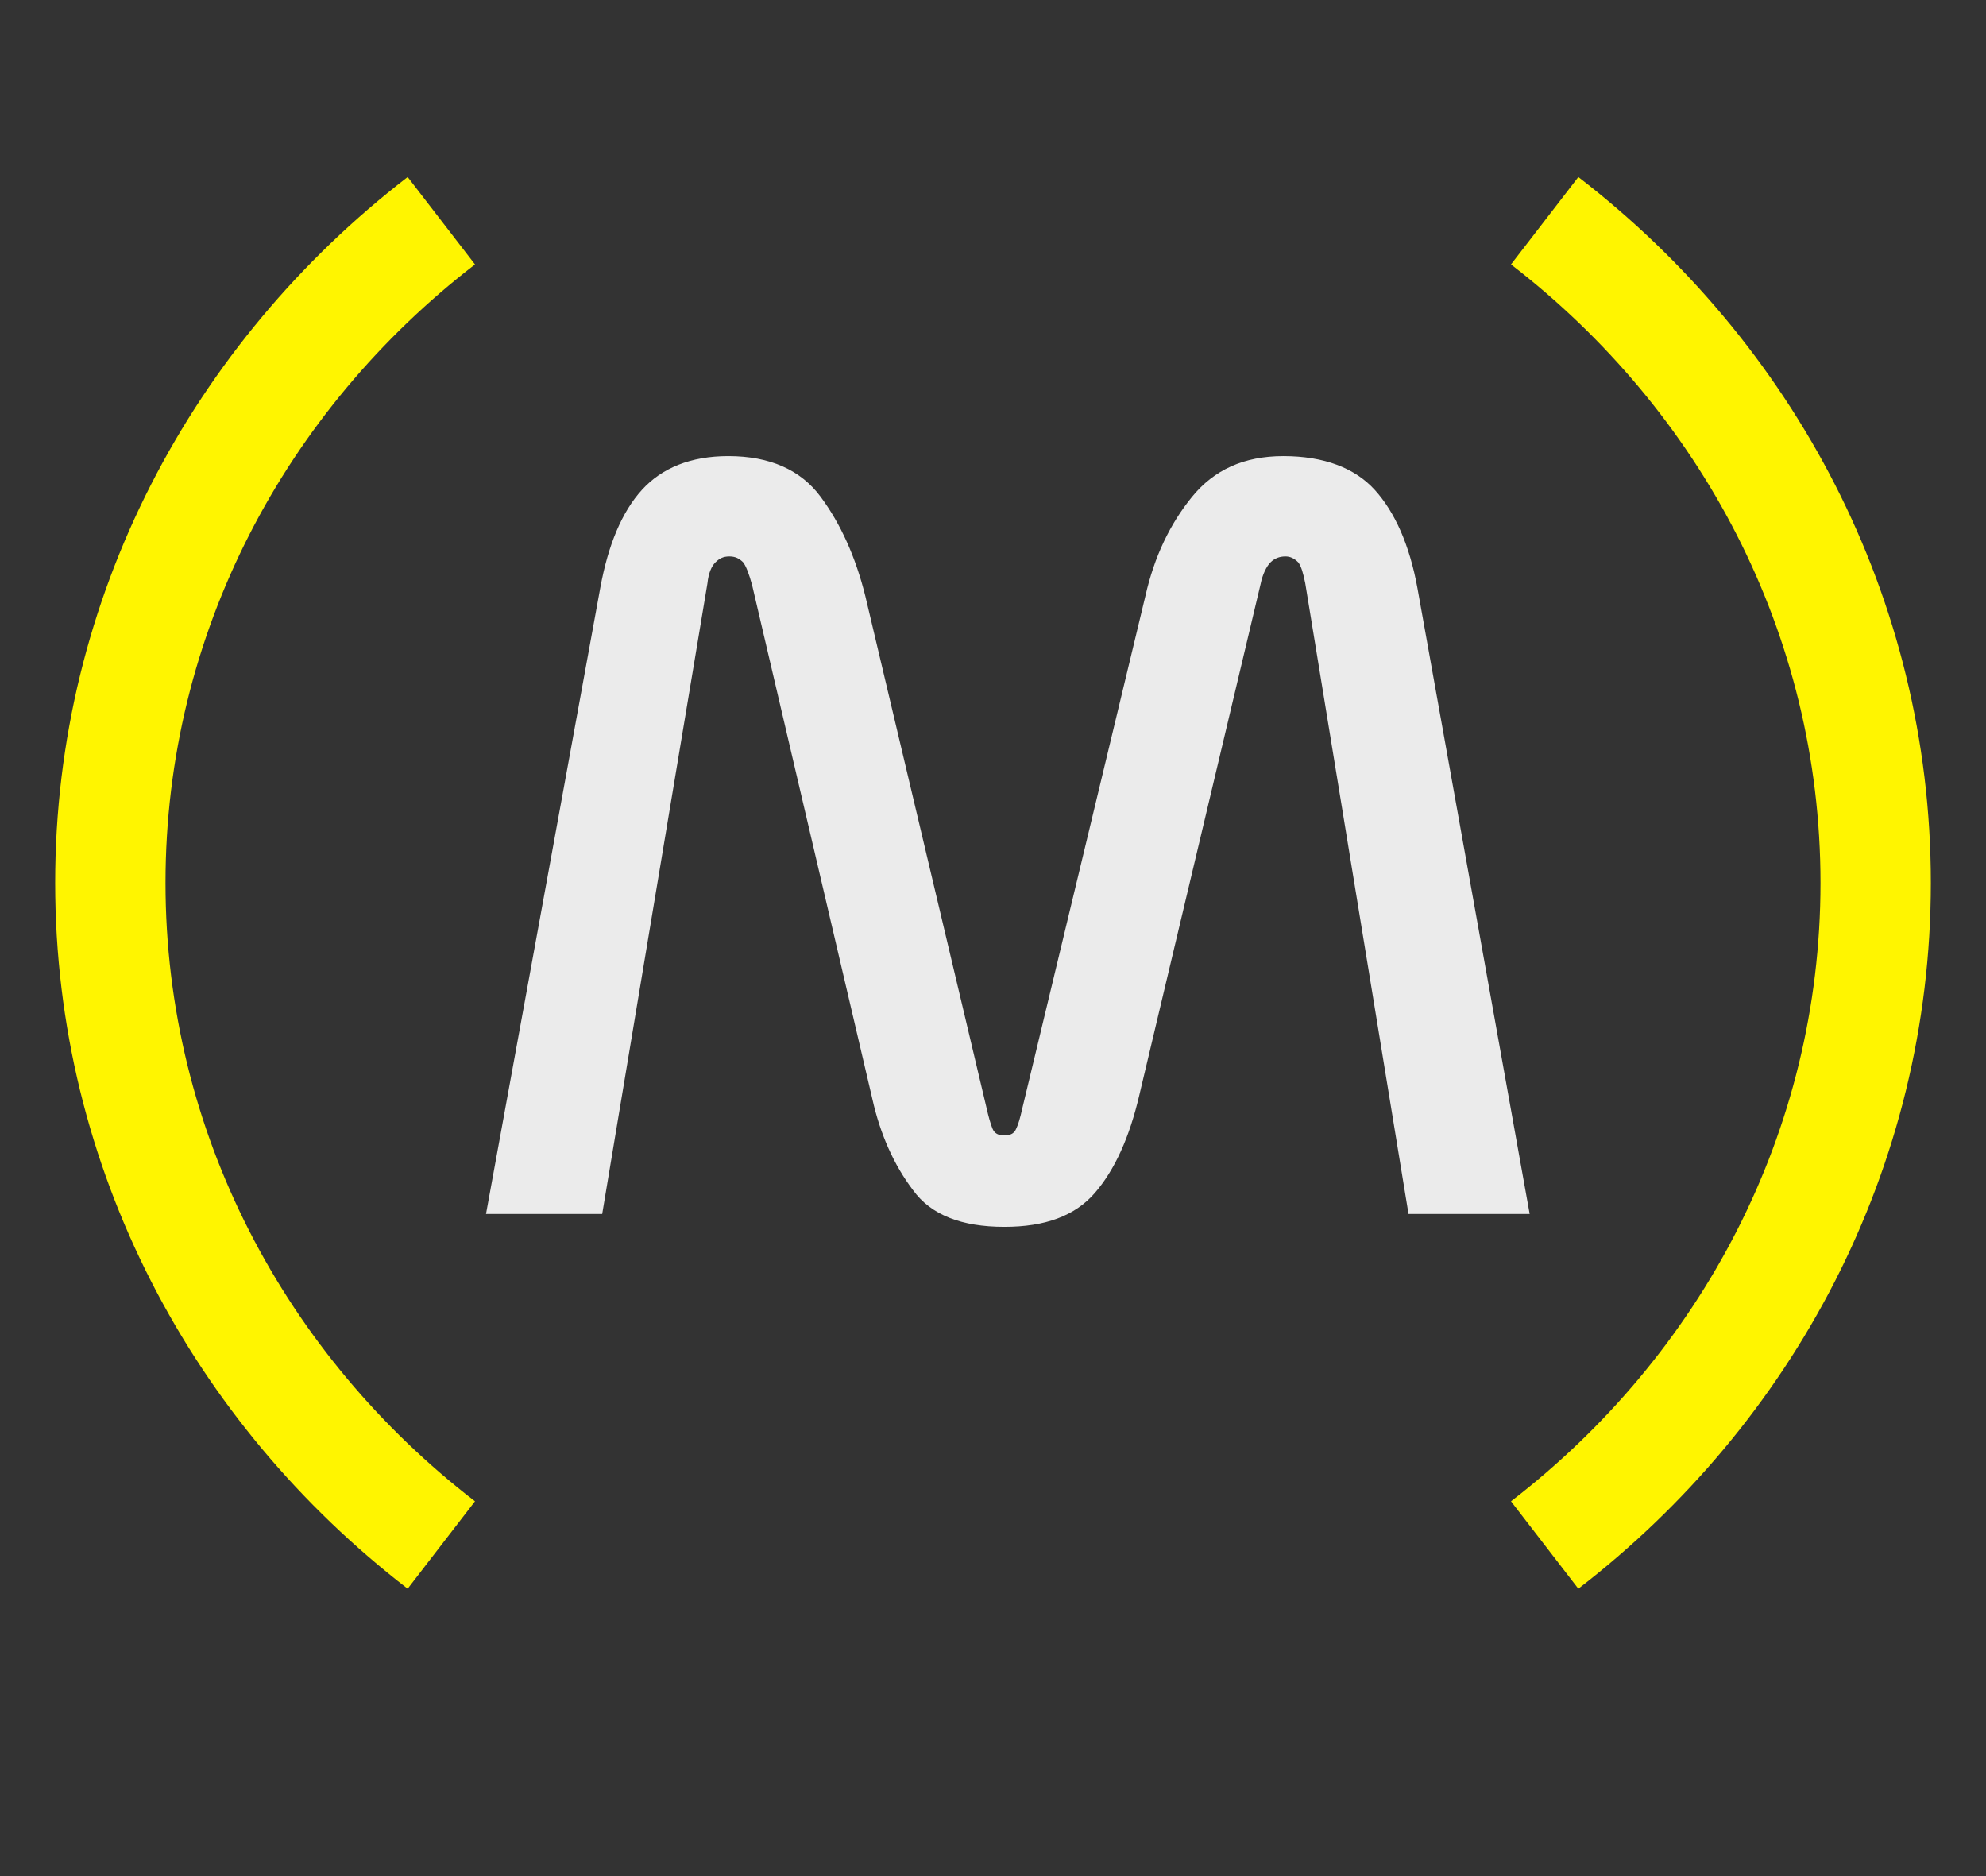 <svg width="18" height="17" viewBox="0 0 18 17" fill="none" xmlns="http://www.w3.org/2000/svg">
<rect x="0" y="0" width="18" height="17" fill="#333333" stroke="none"/>
<path opacity="0.9" d="M4.405 11H5.458L6.412 5.285C6.421 5.195 6.448 5.132 6.484 5.096C6.52 5.06 6.556 5.042 6.61 5.042C6.664 5.042 6.7 5.06 6.736 5.096C6.763 5.132 6.79 5.204 6.817 5.303L7.906 9.956C7.978 10.28 8.104 10.559 8.275 10.784C8.437 11.009 8.716 11.117 9.103 11.117C9.472 11.117 9.742 11.018 9.922 10.811C10.102 10.604 10.237 10.307 10.327 9.92L11.425 5.294C11.443 5.204 11.479 5.132 11.515 5.096C11.551 5.06 11.596 5.042 11.65 5.042C11.695 5.042 11.731 5.06 11.767 5.096C11.794 5.132 11.812 5.195 11.83 5.285L12.766 11H13.864L12.847 5.33C12.775 4.934 12.64 4.637 12.46 4.439C12.28 4.241 12.001 4.133 11.632 4.133C11.272 4.133 11.002 4.259 10.804 4.502C10.606 4.745 10.462 5.042 10.381 5.402L9.265 10.046C9.247 10.127 9.229 10.19 9.211 10.226C9.193 10.271 9.157 10.289 9.103 10.289C9.049 10.289 9.013 10.271 8.995 10.226C8.977 10.181 8.959 10.118 8.941 10.037L7.843 5.402C7.753 5.042 7.618 4.745 7.438 4.502C7.258 4.259 6.979 4.133 6.601 4.133C6.259 4.133 5.998 4.241 5.818 4.439C5.638 4.637 5.512 4.934 5.44 5.33L4.405 11Z" fill="white"/>
<path d="M14 2C15.829 3.409 17 5.573 17 8C17 10.427 15.829 12.591 14 14" stroke="#FFF500"/>
<path d="M4 2C2.171 3.409 1 5.573 1 8C1 10.427 2.171 12.591 4 14" stroke="#FFF500"/>
</svg>
